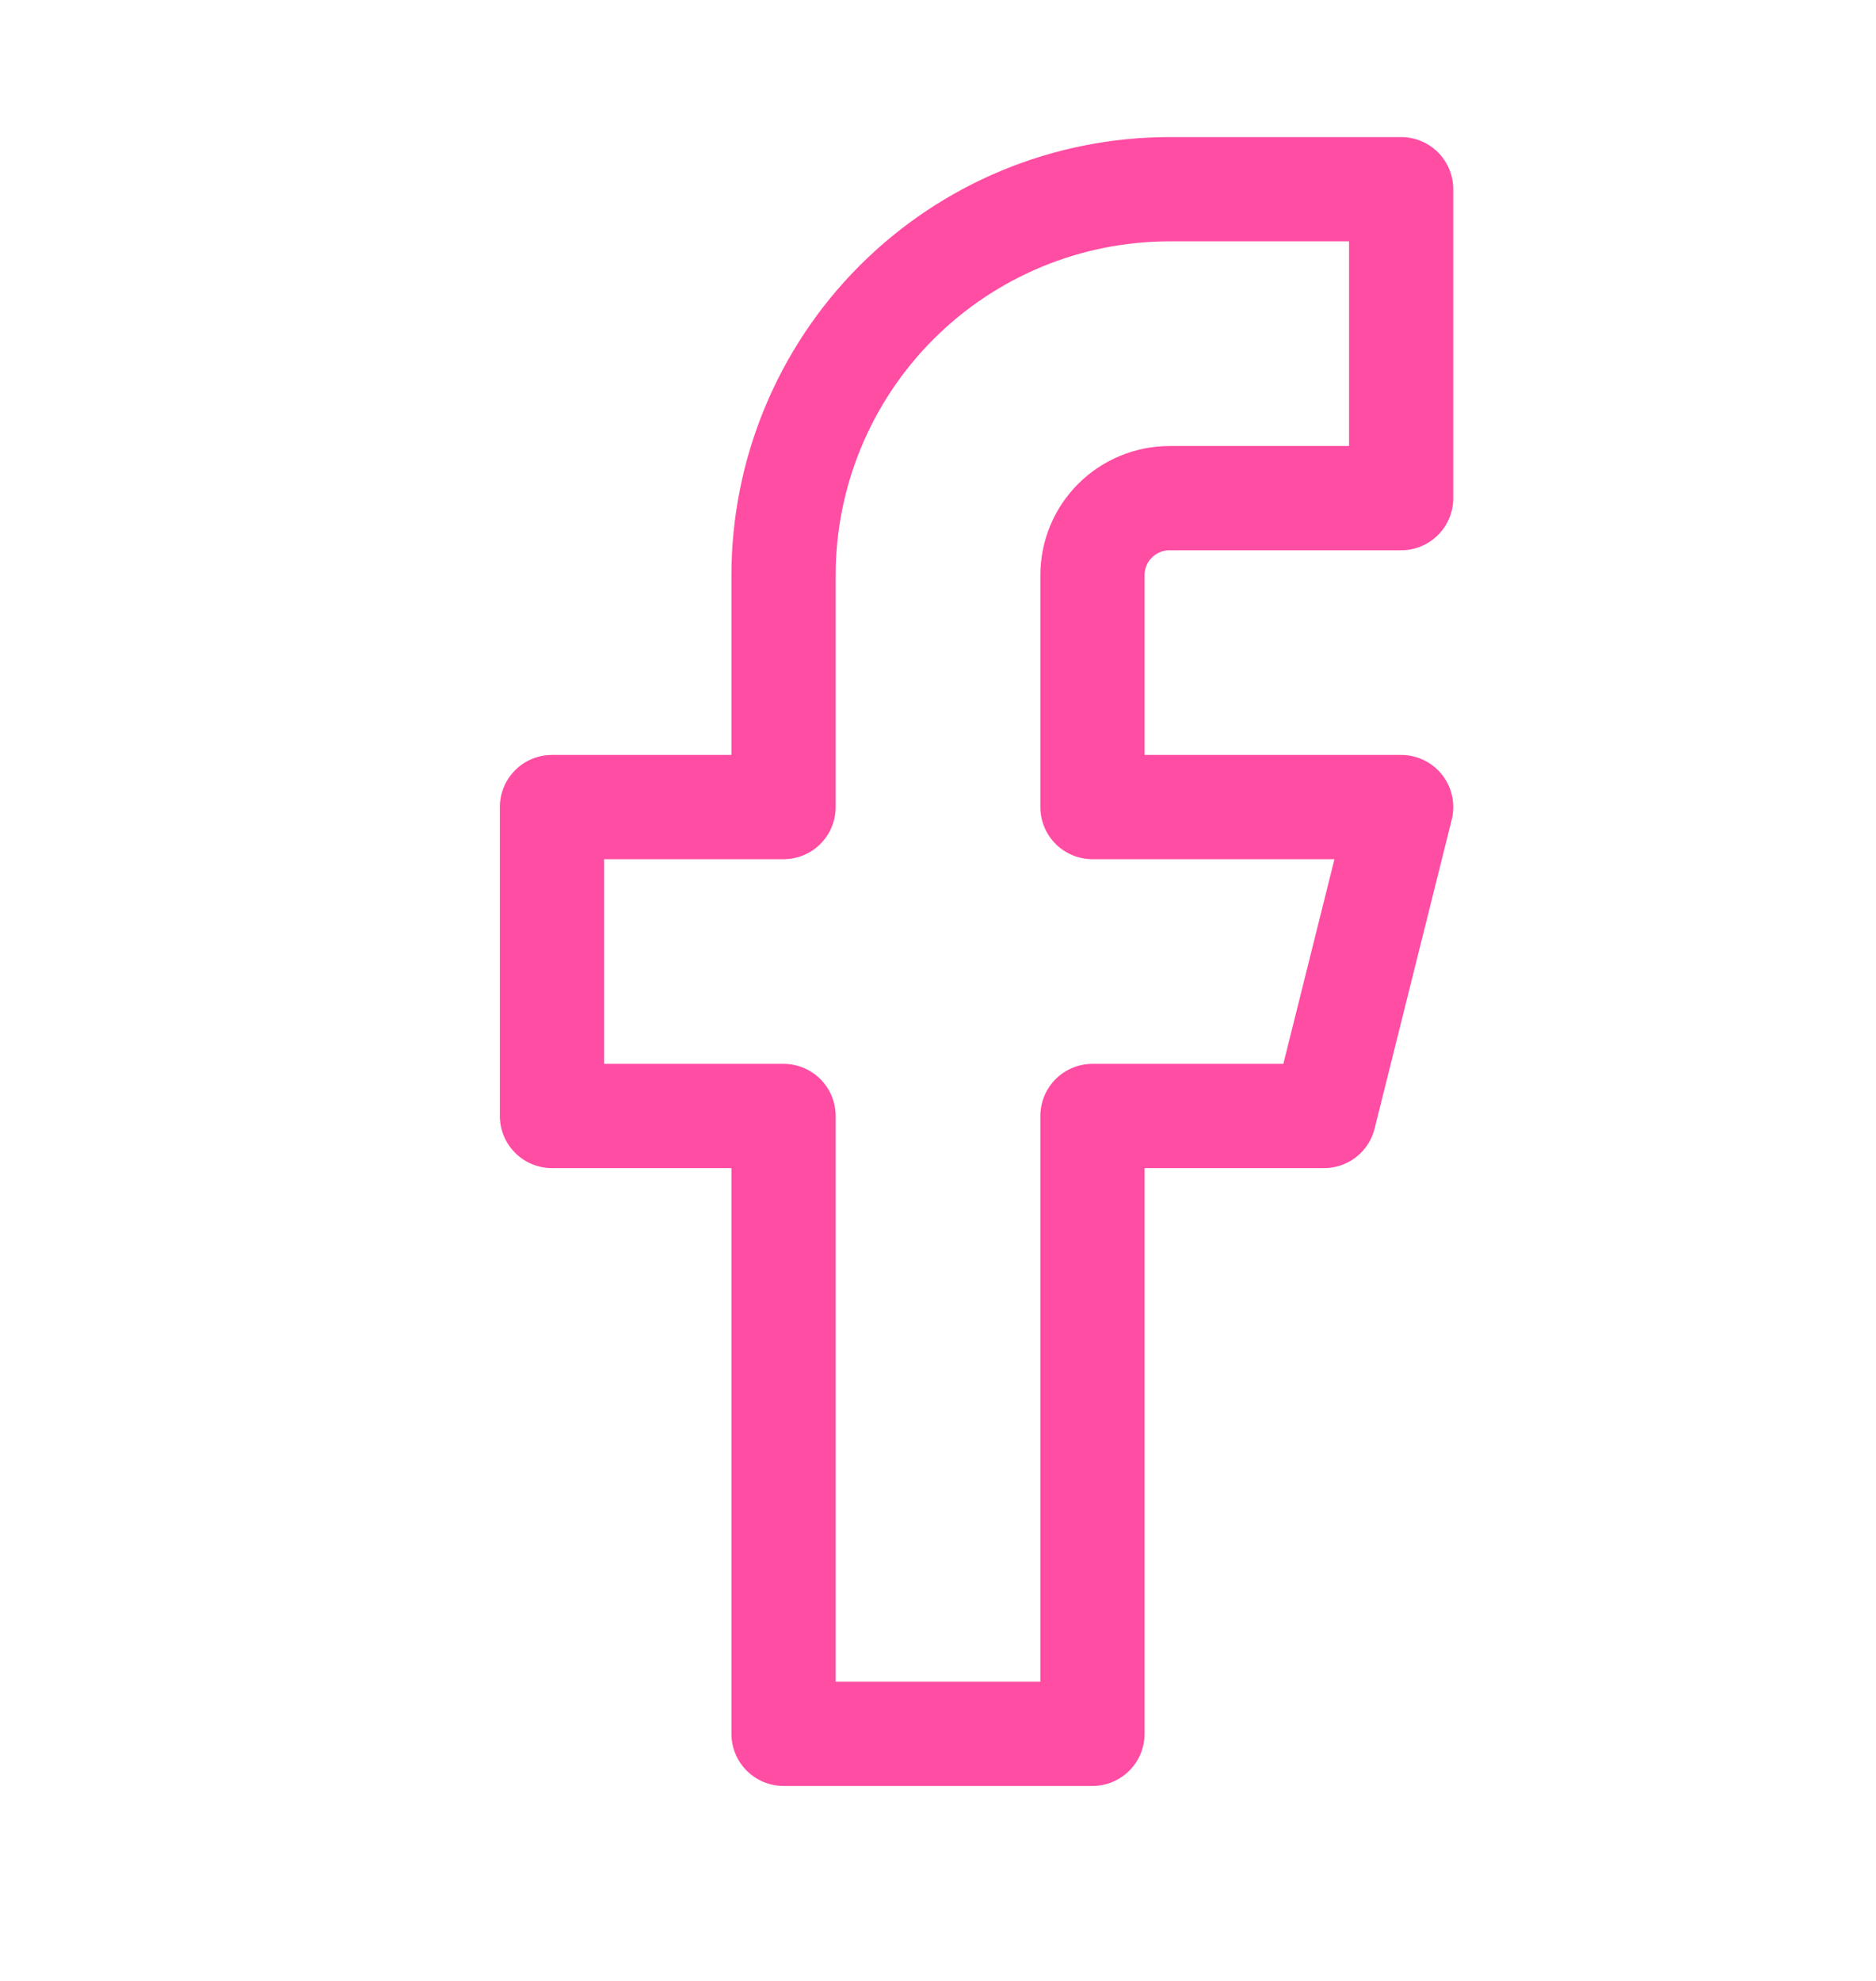 <svg width="18" height="19" viewBox="0 0 18 19" fill="none" xmlns="http://www.w3.org/2000/svg">
<path d="M13.444 1.815H11.222C10.24 1.815 9.298 2.205 8.603 2.9C7.909 3.594 7.518 4.536 7.518 5.518V7.741H5.296V10.704H7.518V16.63H10.482V10.704H12.704L13.444 7.741H10.482V5.518C10.482 5.322 10.559 5.134 10.698 4.995C10.837 4.856 11.026 4.778 11.222 4.778H13.444V1.815Z" stroke="#FF4DA3" stroke-linecap="round" stroke-linejoin="round"/>
</svg>
